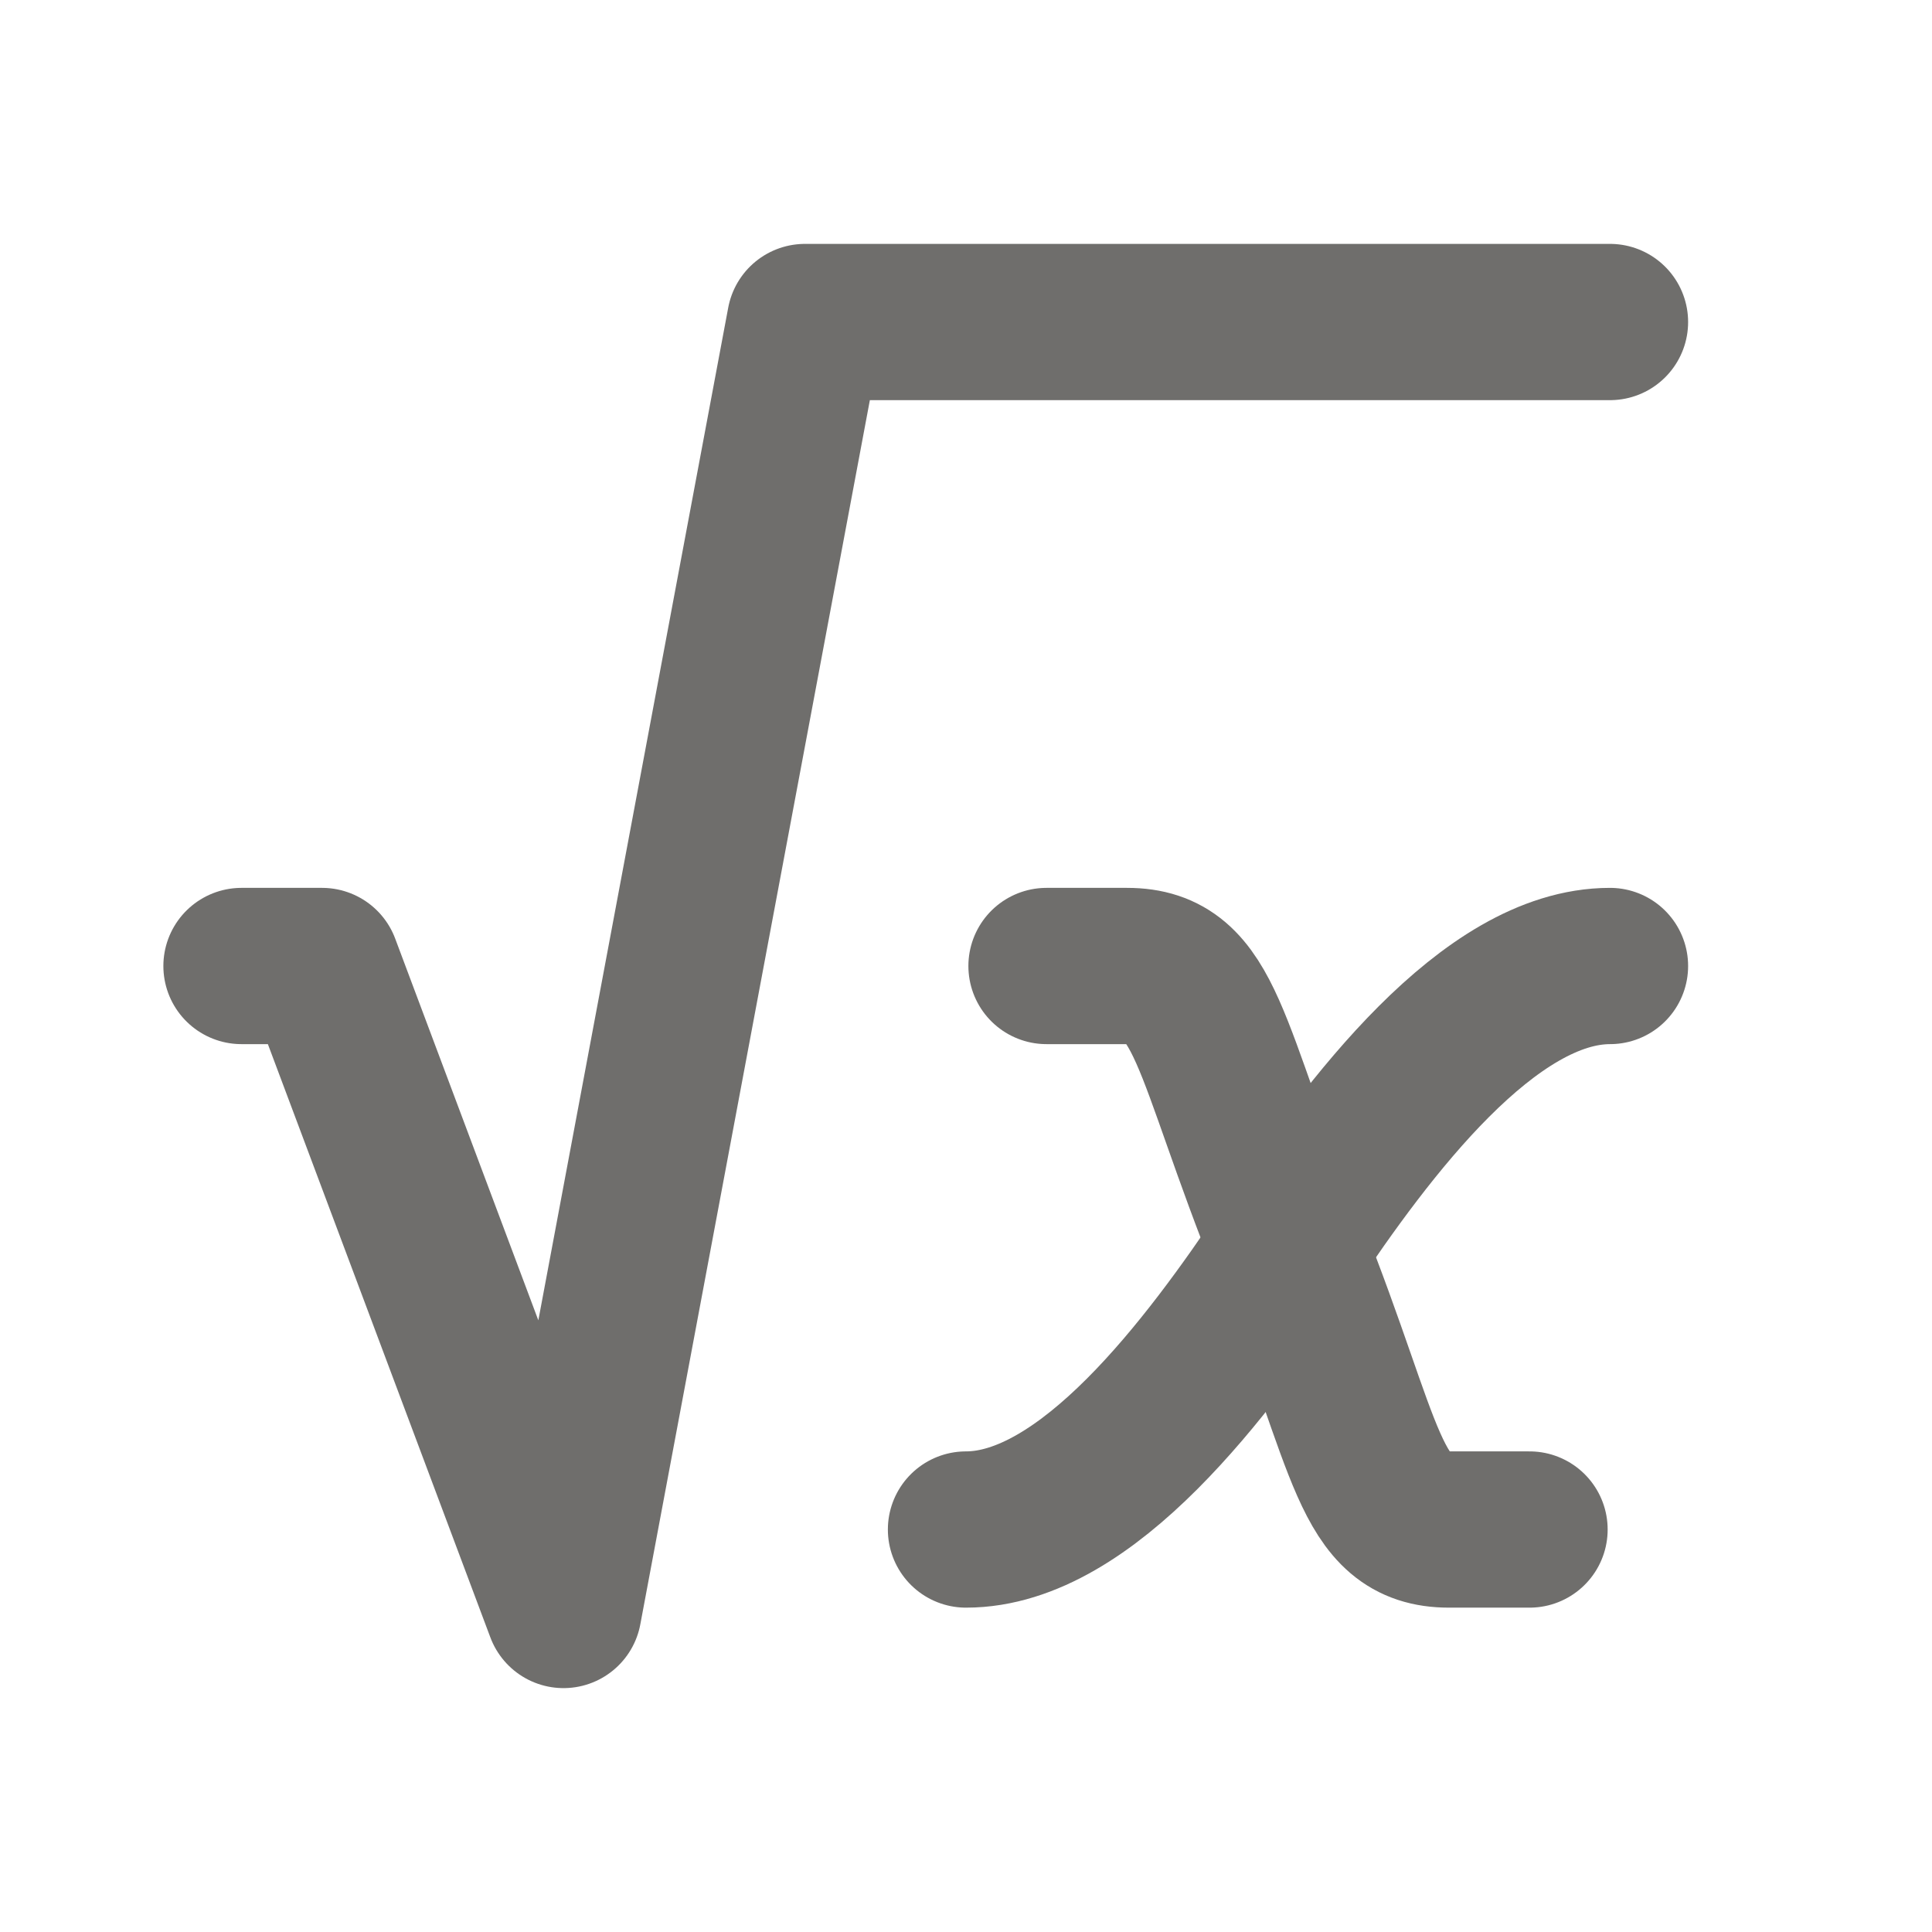 <svg width="34" height="34" viewBox="0 0 34 34" fill="none" xmlns="http://www.w3.org/2000/svg">
<g clip-path="url(#clip0_155_1922)">
<path d="M18.417 17H19.834C21.25 17 21.25 18.417 22.69 21.997C24.084 25.5 24.084 26.917 25.5 26.917H26.917" stroke="#6F6E6C" stroke-width="2.75" stroke-linecap="round" stroke-linejoin="round"/>
<path d="M17 26.917C19.125 26.917 21.25 24.083 22.667 21.958C24.083 19.833 26.208 17 28.333 17" stroke="#6F6E6C" stroke-width="2.75" stroke-linecap="round" stroke-linejoin="round"/>
<path d="M4.25 17H5.667L9.917 28.333L14.167 5.667H28.333" stroke="#6F6E6C" stroke-width="2.75" stroke-linecap="round" stroke-linejoin="round"/>
</g>
<defs>
<clipPath id="clip0_155_1922">
<rect width="34" height="34" fill="white"/>
</clipPath>
</defs>
</svg>
